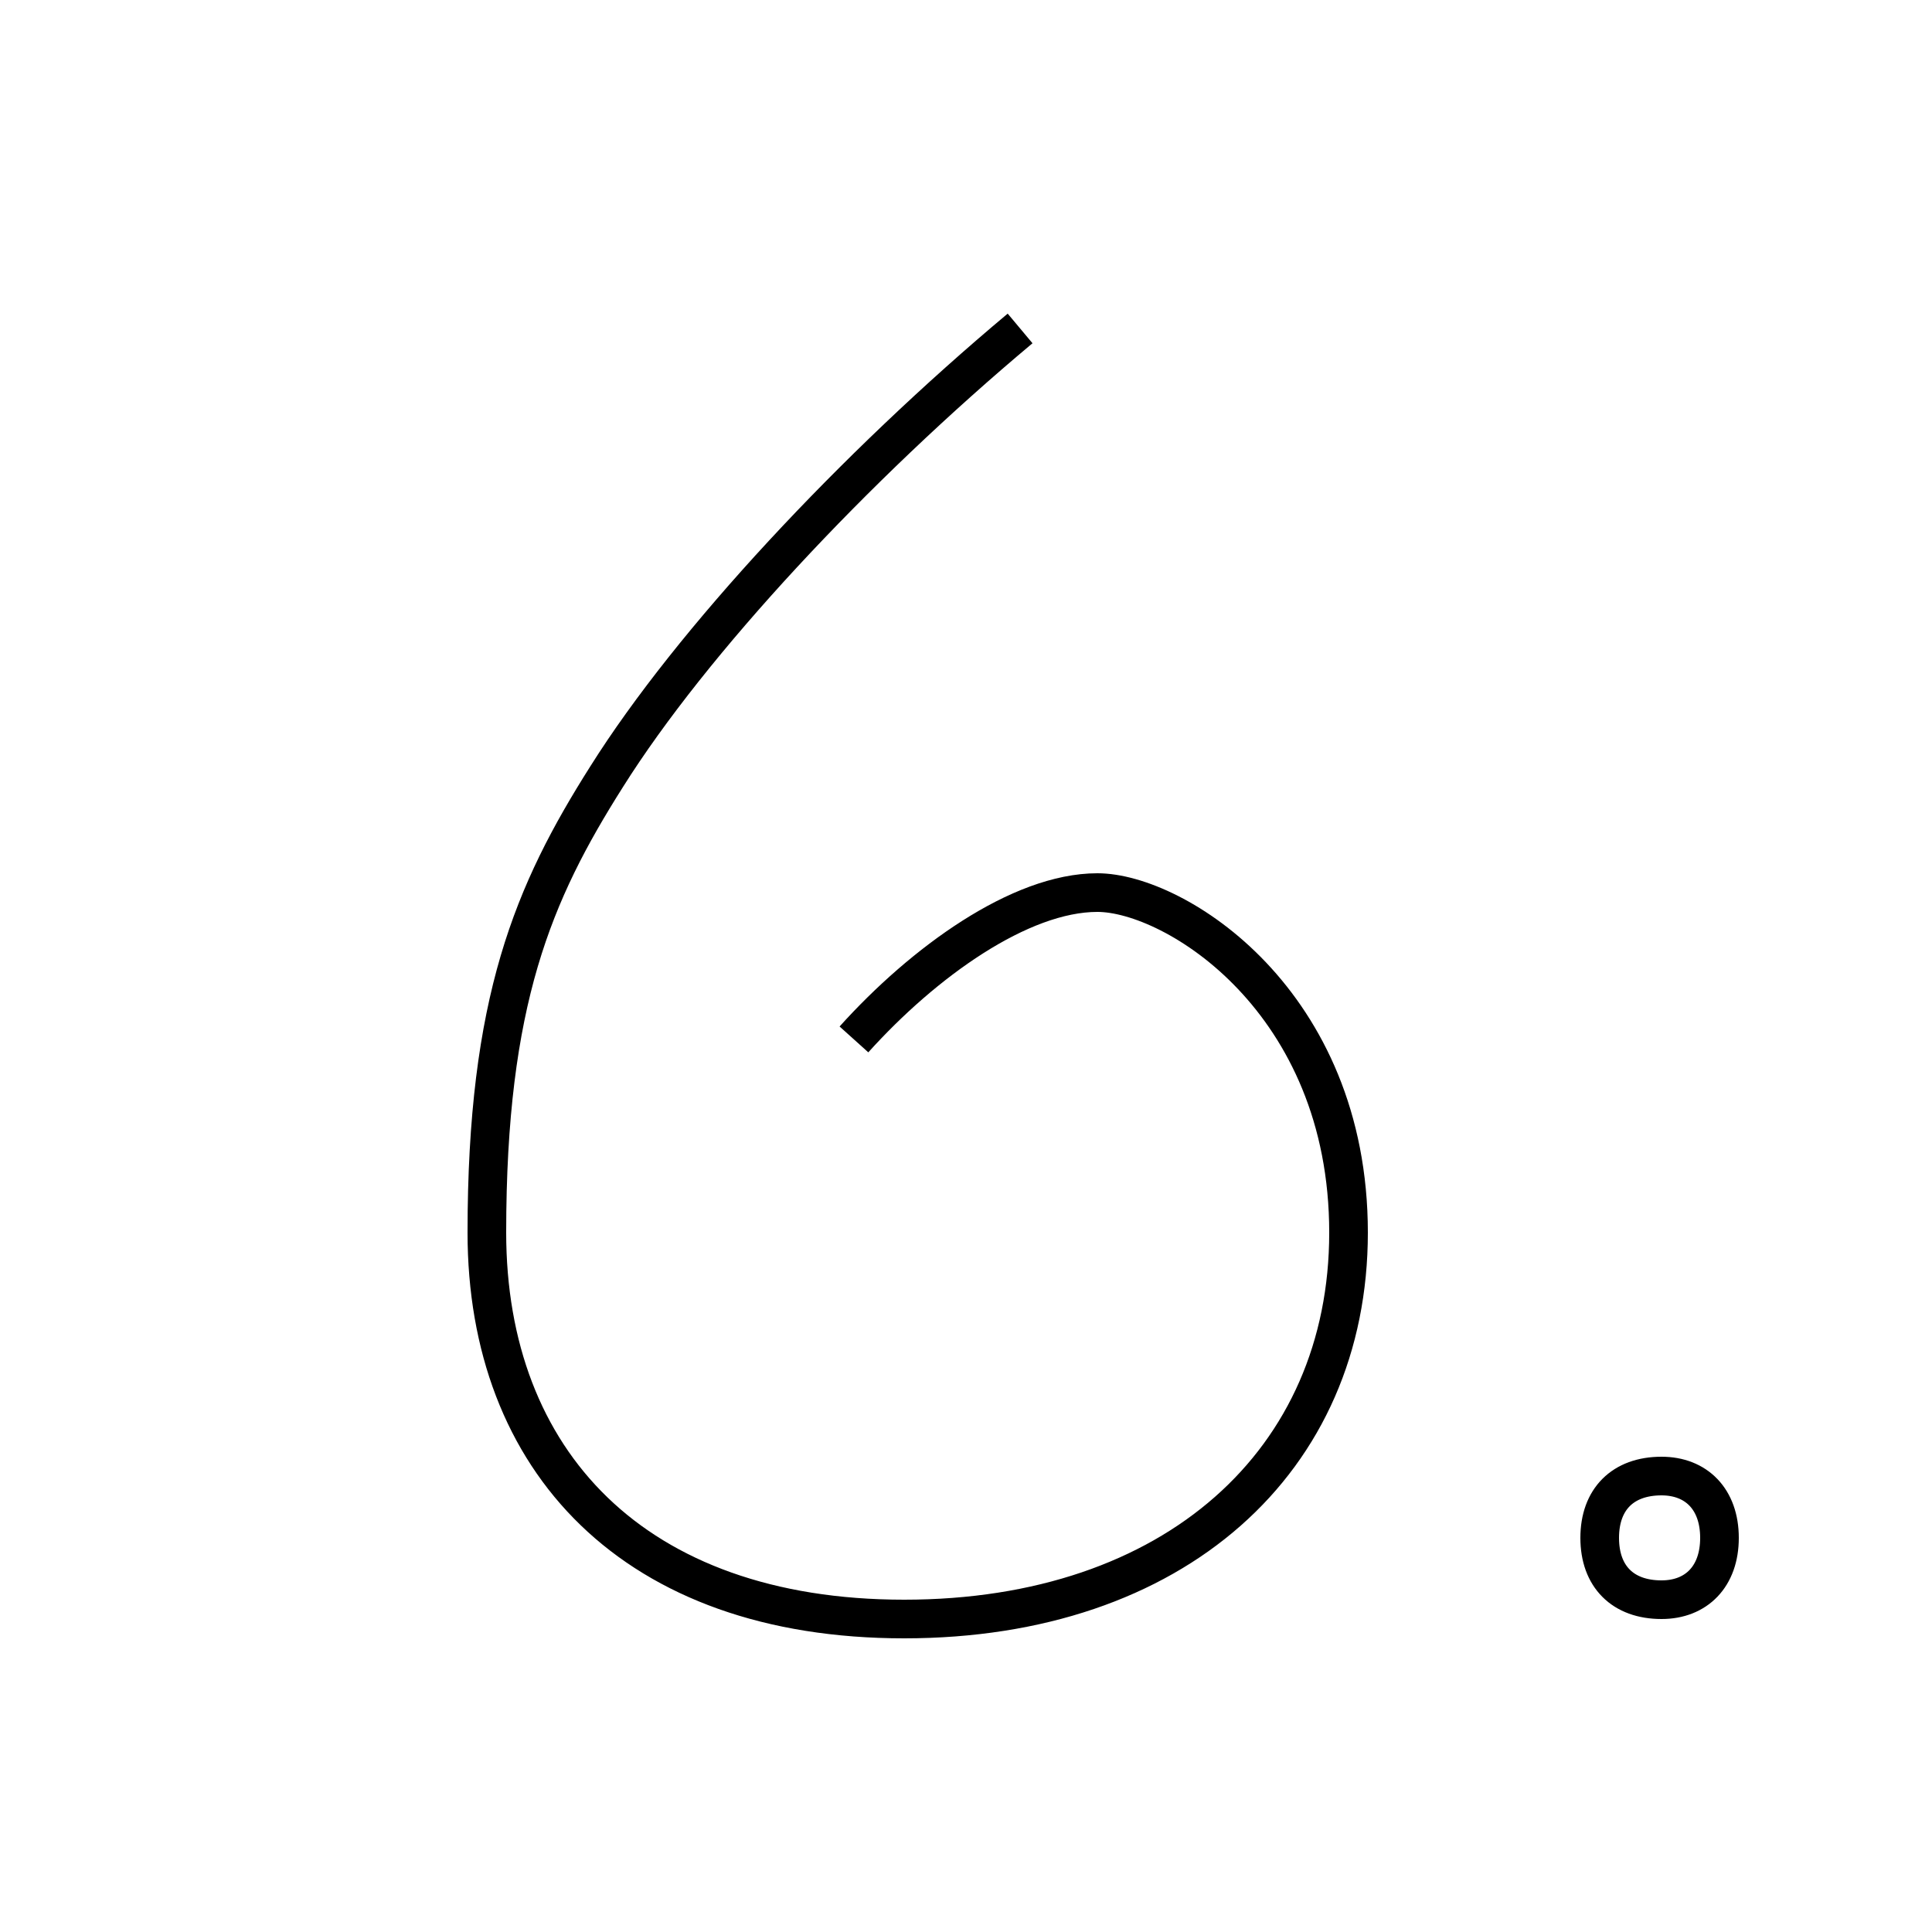 <?xml version='1.0' encoding='utf8'?>
<svg viewBox="0.0 -6.0 50.0 50.0" version="1.1" xmlns="http://www.w3.org/2000/svg">
<rect x="0.0" y="-6.0" width="50.0" height="50.0" fill="#808080" stroke="none"/>
<rect x="-1000" y="-1000" width="2000" height="2000" stroke="white" fill="white"/>
<g style="fill:white;stroke:#000000;  stroke-width:1">
<path d="M 26.4 -35.5 C 22.1 -31.9 17.9 -27.4 15.7 -23.9 C 13.8 -20.9 12.6 -18.1 12.6 -12.1 C 12.6 -6.2 16.4 -2.1 23.4 -2.1 C 30.4 -2.1 34.9 -6.2 34.9 -12.1 C 34.9 -18.1 30.4 -20.9 28.4 -20.9 C 26.4 -20.9 23.9 -19.1 22.1 -17.1 M 43.0 -2.6 C 43.9 -2.6 44.5 -3.2 44.5 -4.2 C 44.5 -5.2 43.9 -5.8 43.0 -5.8 C 42.0 -5.8 41.4 -5.2 41.4 -4.2 C 41.4 -3.2 42.0 -2.6 43.0 -2.6 Z" transform="translate(0.0, 38.0)" />
</g>
</svg>